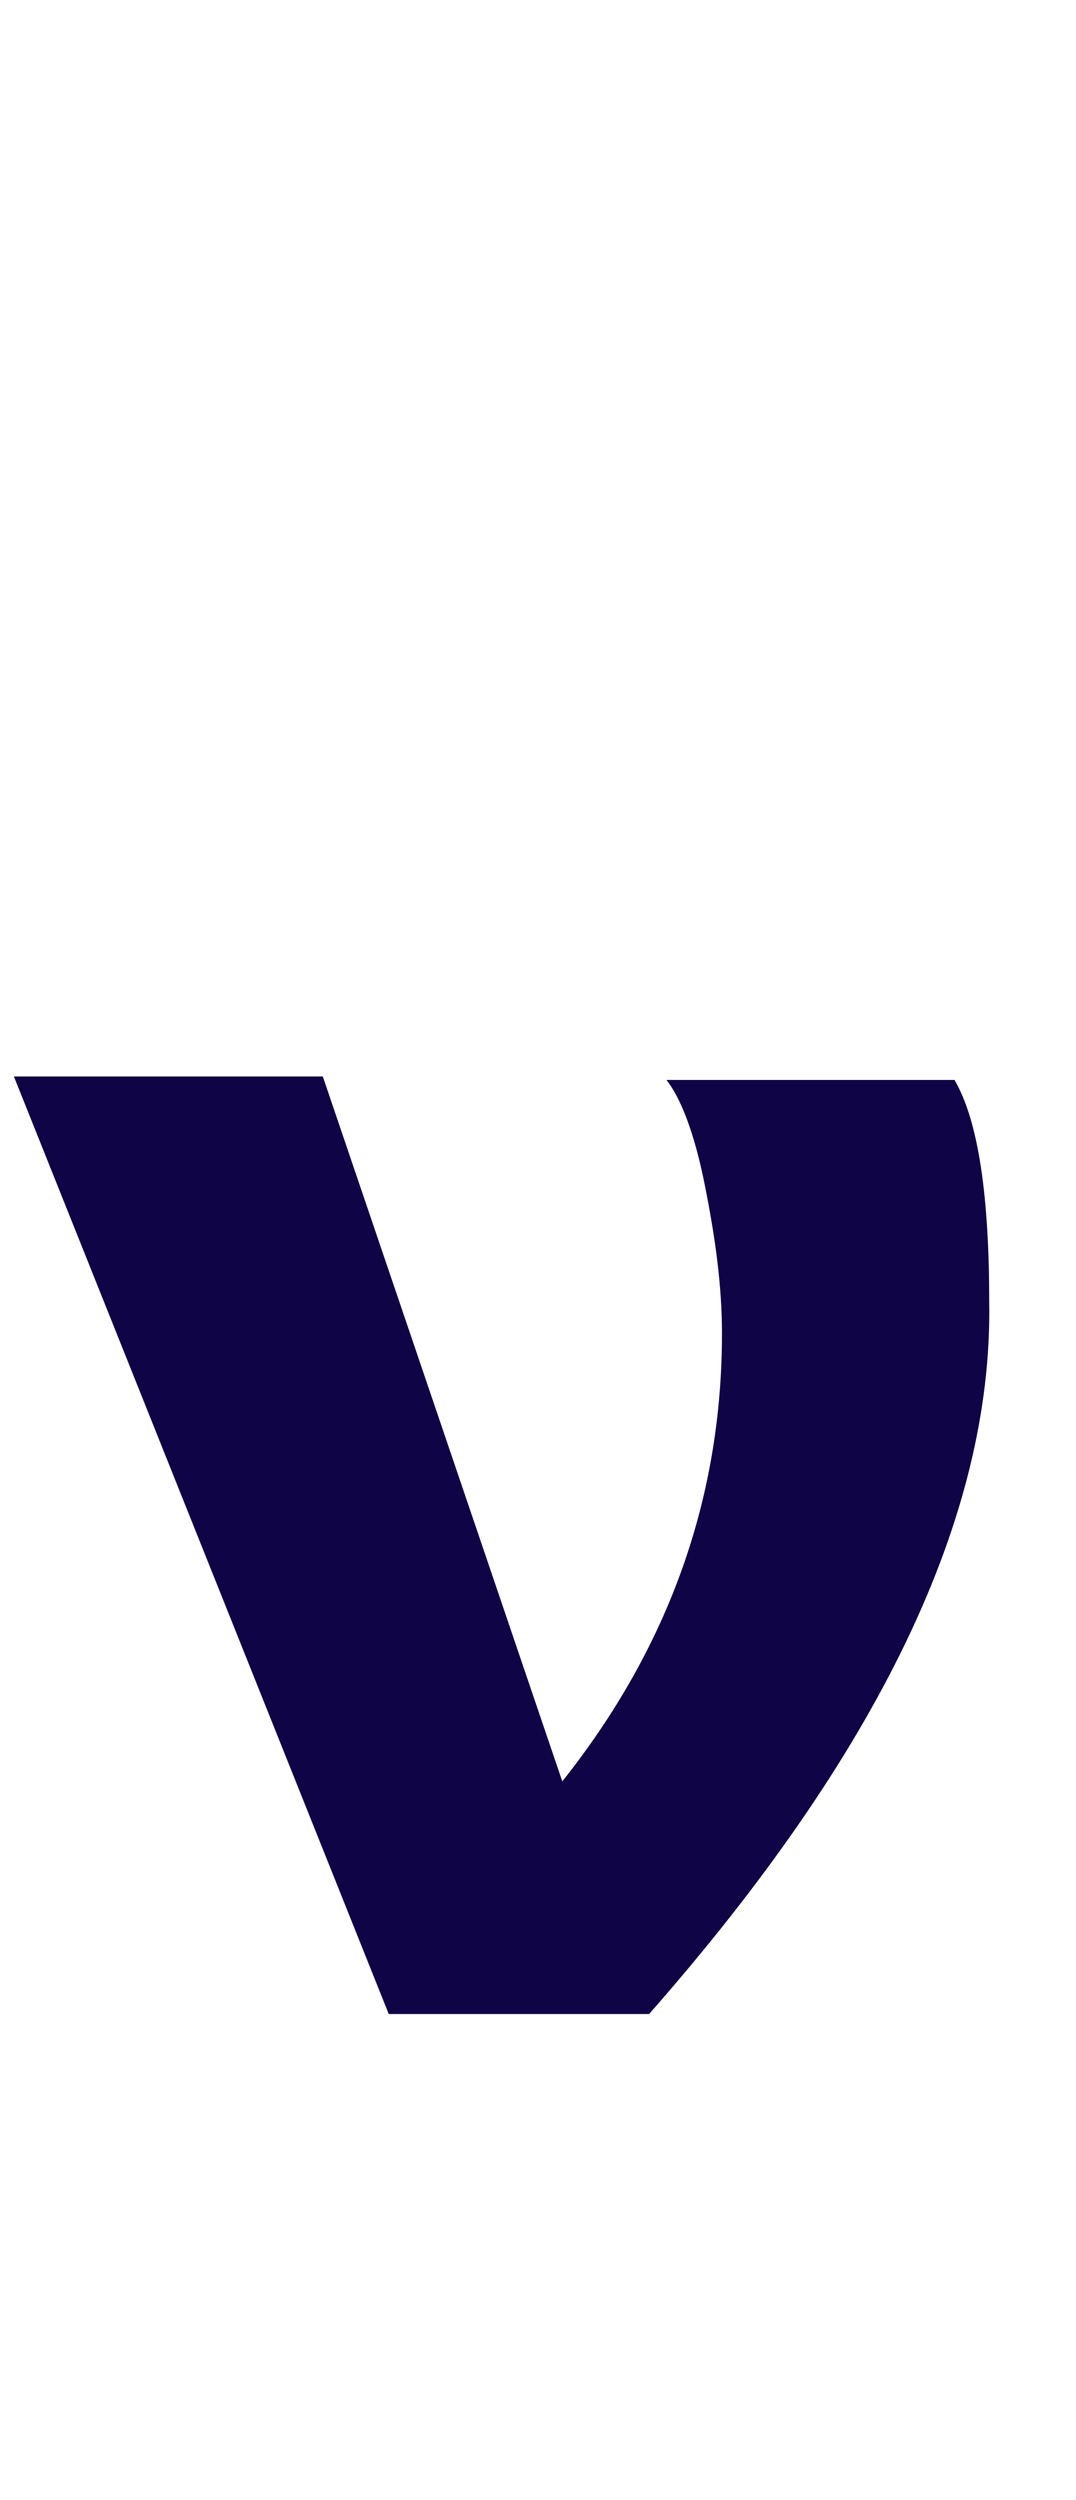 <?xml version="1.0" encoding="utf-8"?>
<!-- Generator: Adobe Illustrator 23.0.3, SVG Export Plug-In . SVG Version: 6.00 Build 0)  -->
<svg version="1.1" id="Слой_1" xmlns="http://www.w3.org/2000/svg" xmlns:xlink="http://www.w3.org/1999/xlink" x="0px" y="0px"
	 viewBox="0 0 31 72" style="enable-background:new 0 0 31 72;" xml:space="preserve">
<style type="text/css">
	.st0{enable-background:new    ;}
	.st1{fill:#0F0446;}
</style>
<g class="st0">
	<path class="st1" d="M18.7,58h-7.5L0.4,31h8.9l6.9,20.3c3.1-3.9,4.6-8.2,4.6-12.9c0-1.4-0.2-2.8-0.5-4.3s-0.7-2.5-1.1-3h8.3
		c0.7,1.2,1,3.4,1,6.4C28.6,43.7,25.3,50.5,18.7,58z"/>
</g>
</svg>

